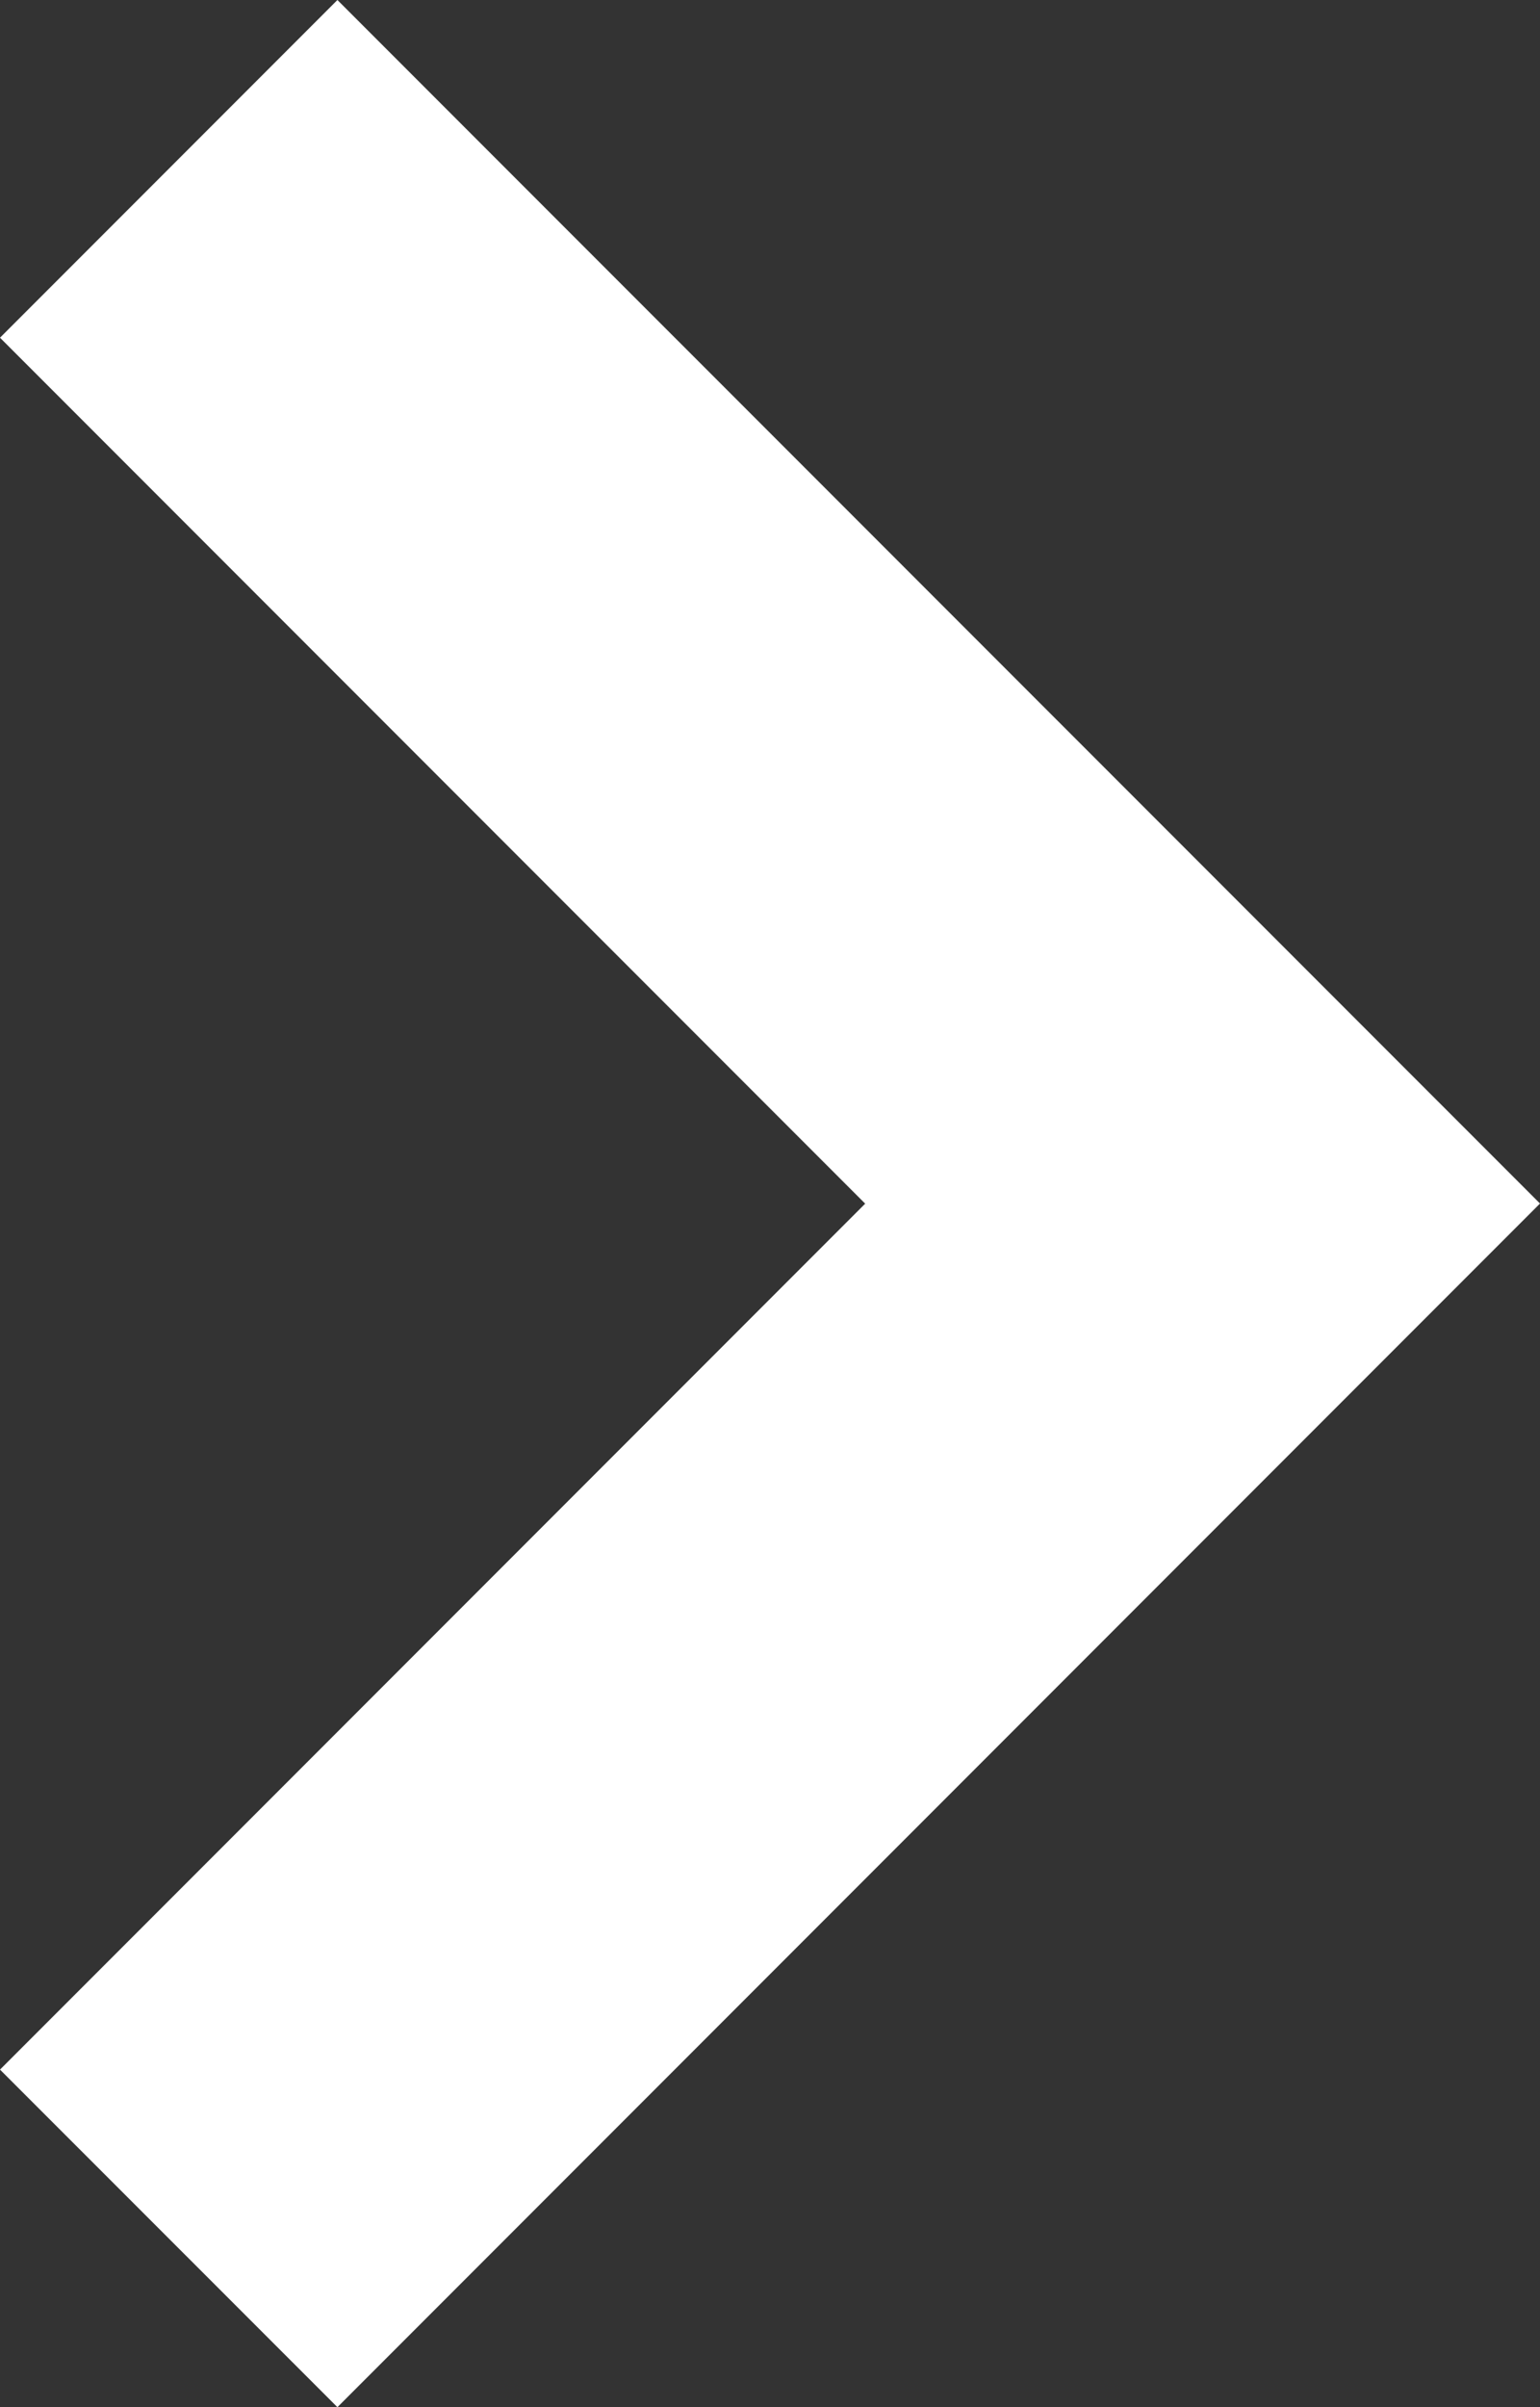 <svg width="11.94" height="18.647" viewBox="0 0 11.94 18.647" xmlns="http://www.w3.org/2000/svg" xmlns:xlink="http://www.w3.org/1999/xlink" overflow="hidden"><rect x="0" y="0" width="11.94" height="18.647" fill="#333333" stroke="none"/><path d="M94.7 0 92.084 2.616 98.792 9.324 92.084 16.032 94.7 18.647 104.024 9.323Z" id="パス_32" fill="#FFFFFF" transform="translate(-92.084 0)"/></svg>